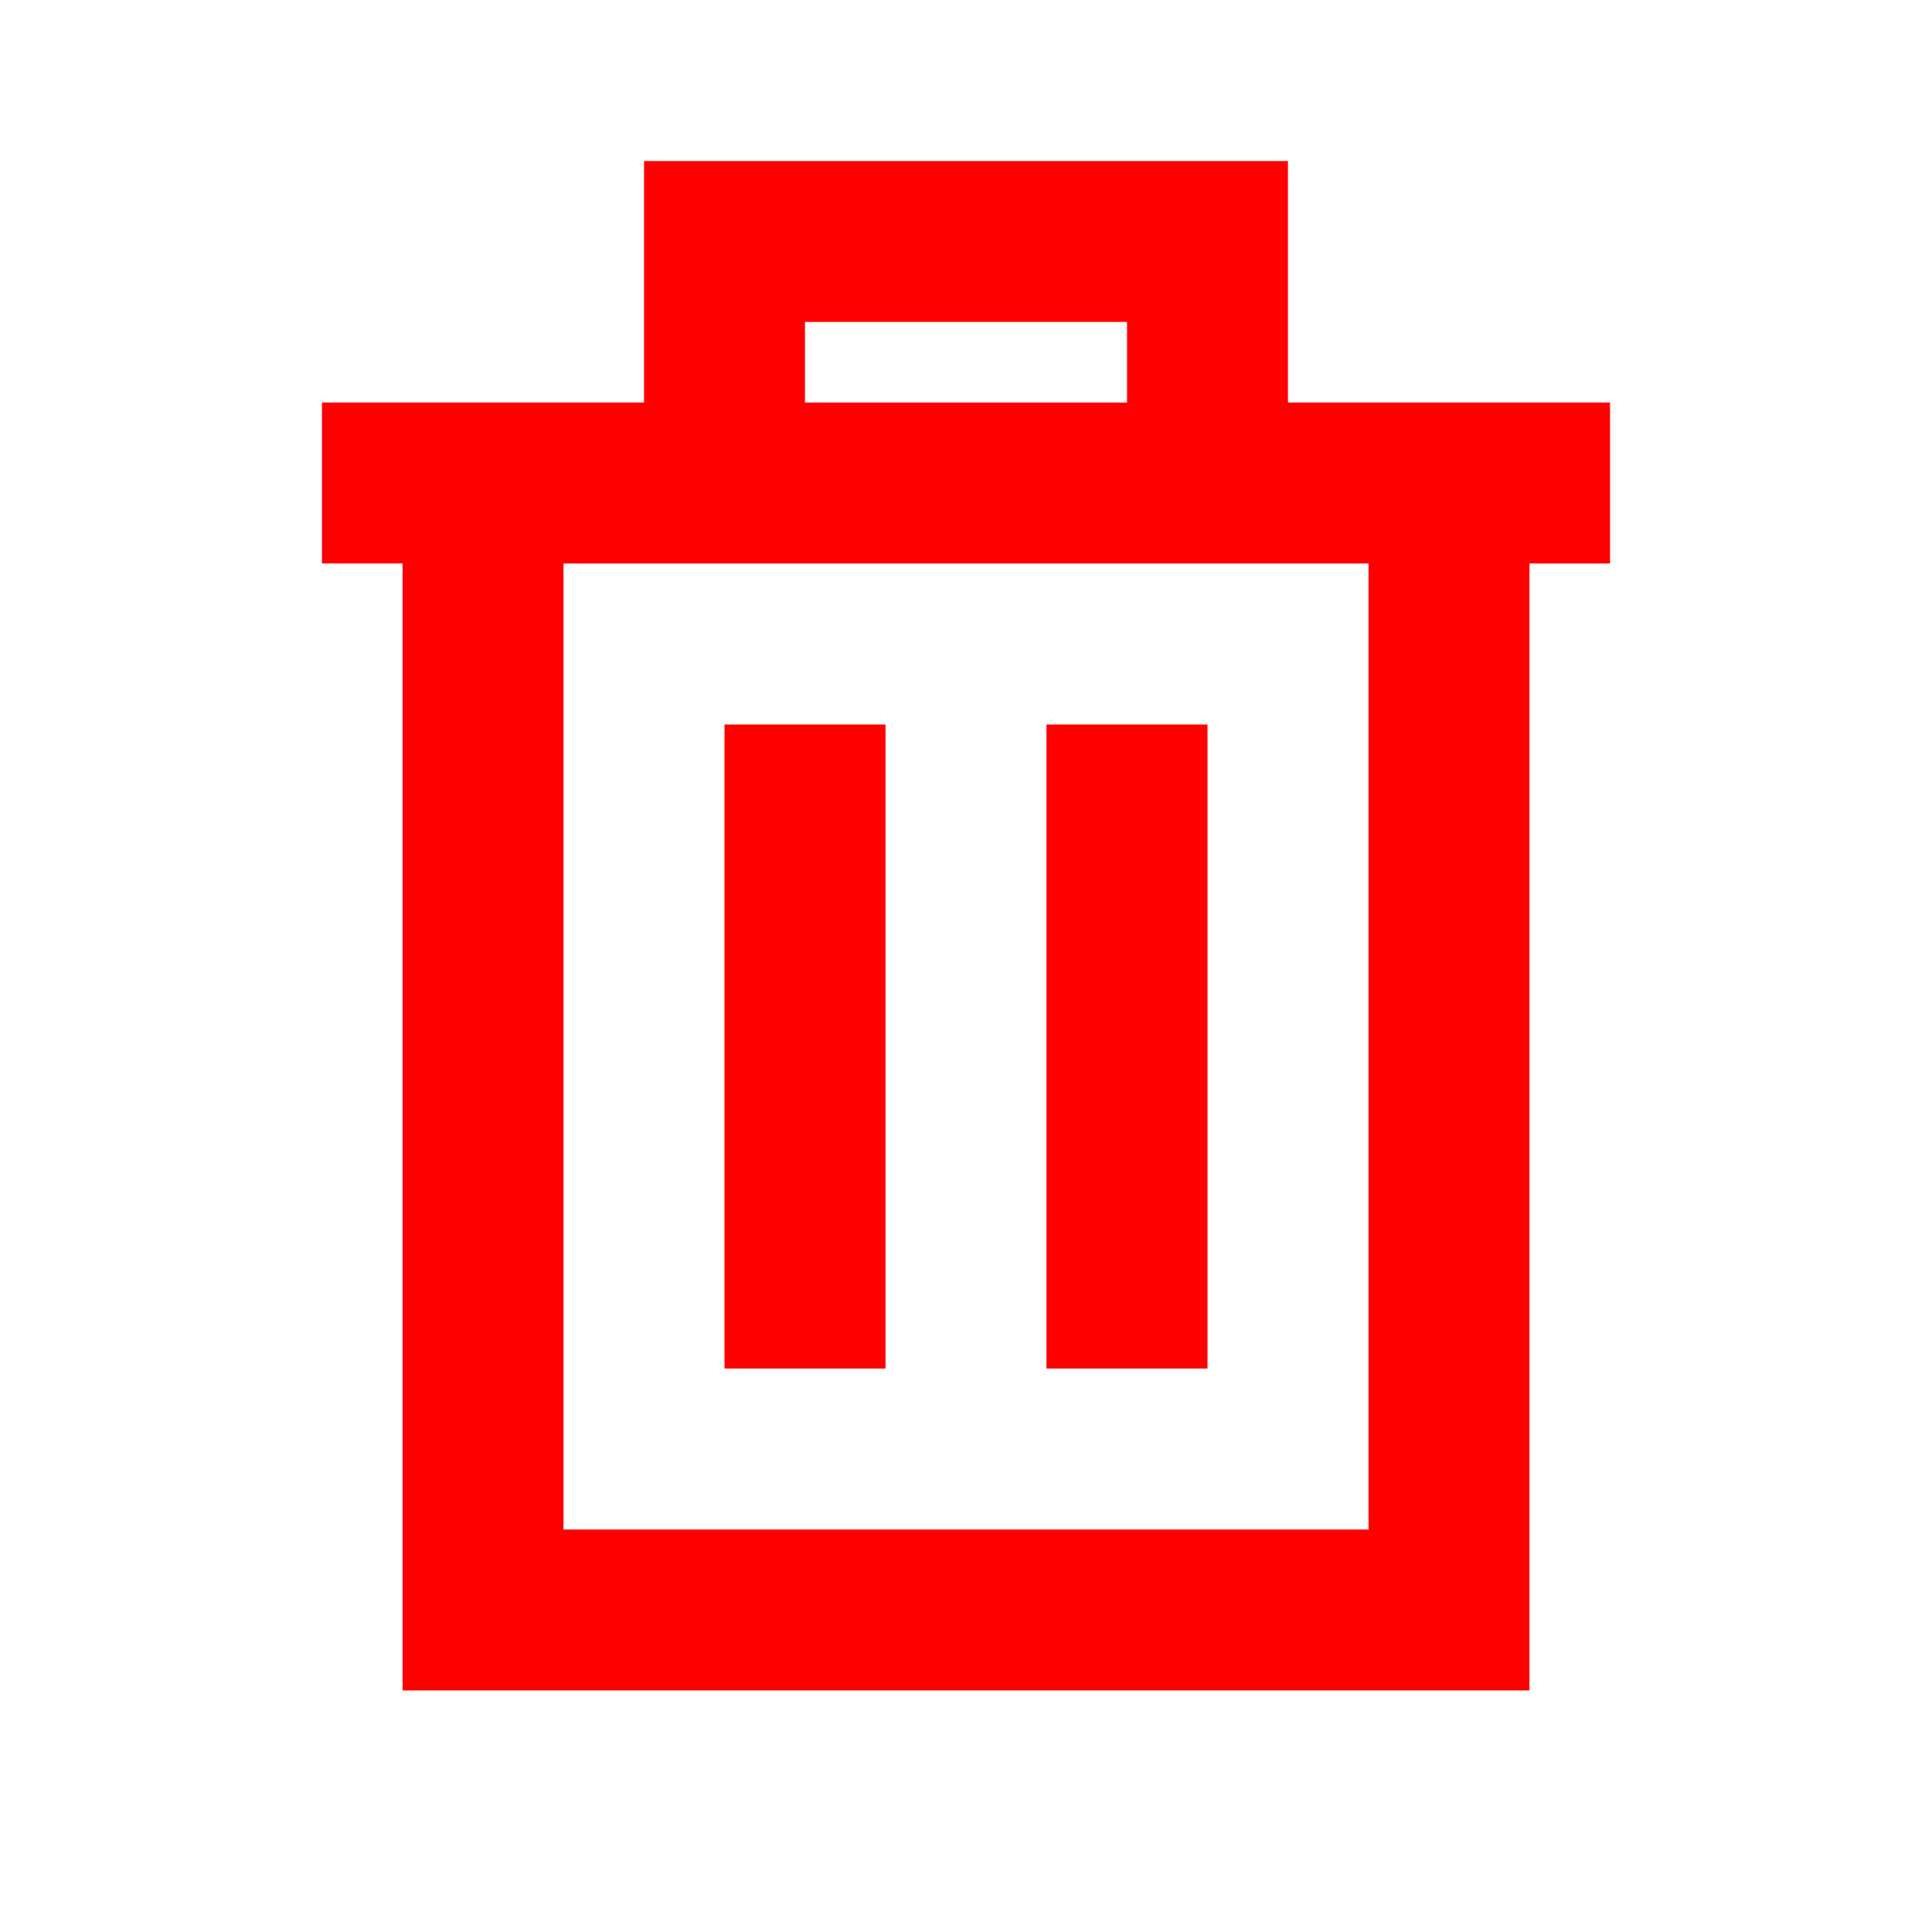 <?xml version="1.0" encoding="utf-8"?>
<!-- Generator: Adobe Illustrator 24.1.3, SVG Export Plug-In . SVG Version: 6.00 Build 0)  -->
<svg version="1.1" id="Design_here" xmlns="http://www.w3.org/2000/svg" xmlns:xlink="http://www.w3.org/1999/xlink" x="0px"
	 y="0px" viewBox="0 0 24 24" style="enable-background:new 0 0 24 24;" xml:space="preserve">
<g>
	<path fill="red" d="M20,5h-4V2H8v3H4v2h1v14h14V7h1V5z M10,4h4v1h-4V4z M17,19H7V7h10V19z"/>
	<rect fill="red" x="9" y="9" width="2" height="8"/>
	<rect fill="red" x="13" y="9" width="2" height="8"/>
</g>
</svg>